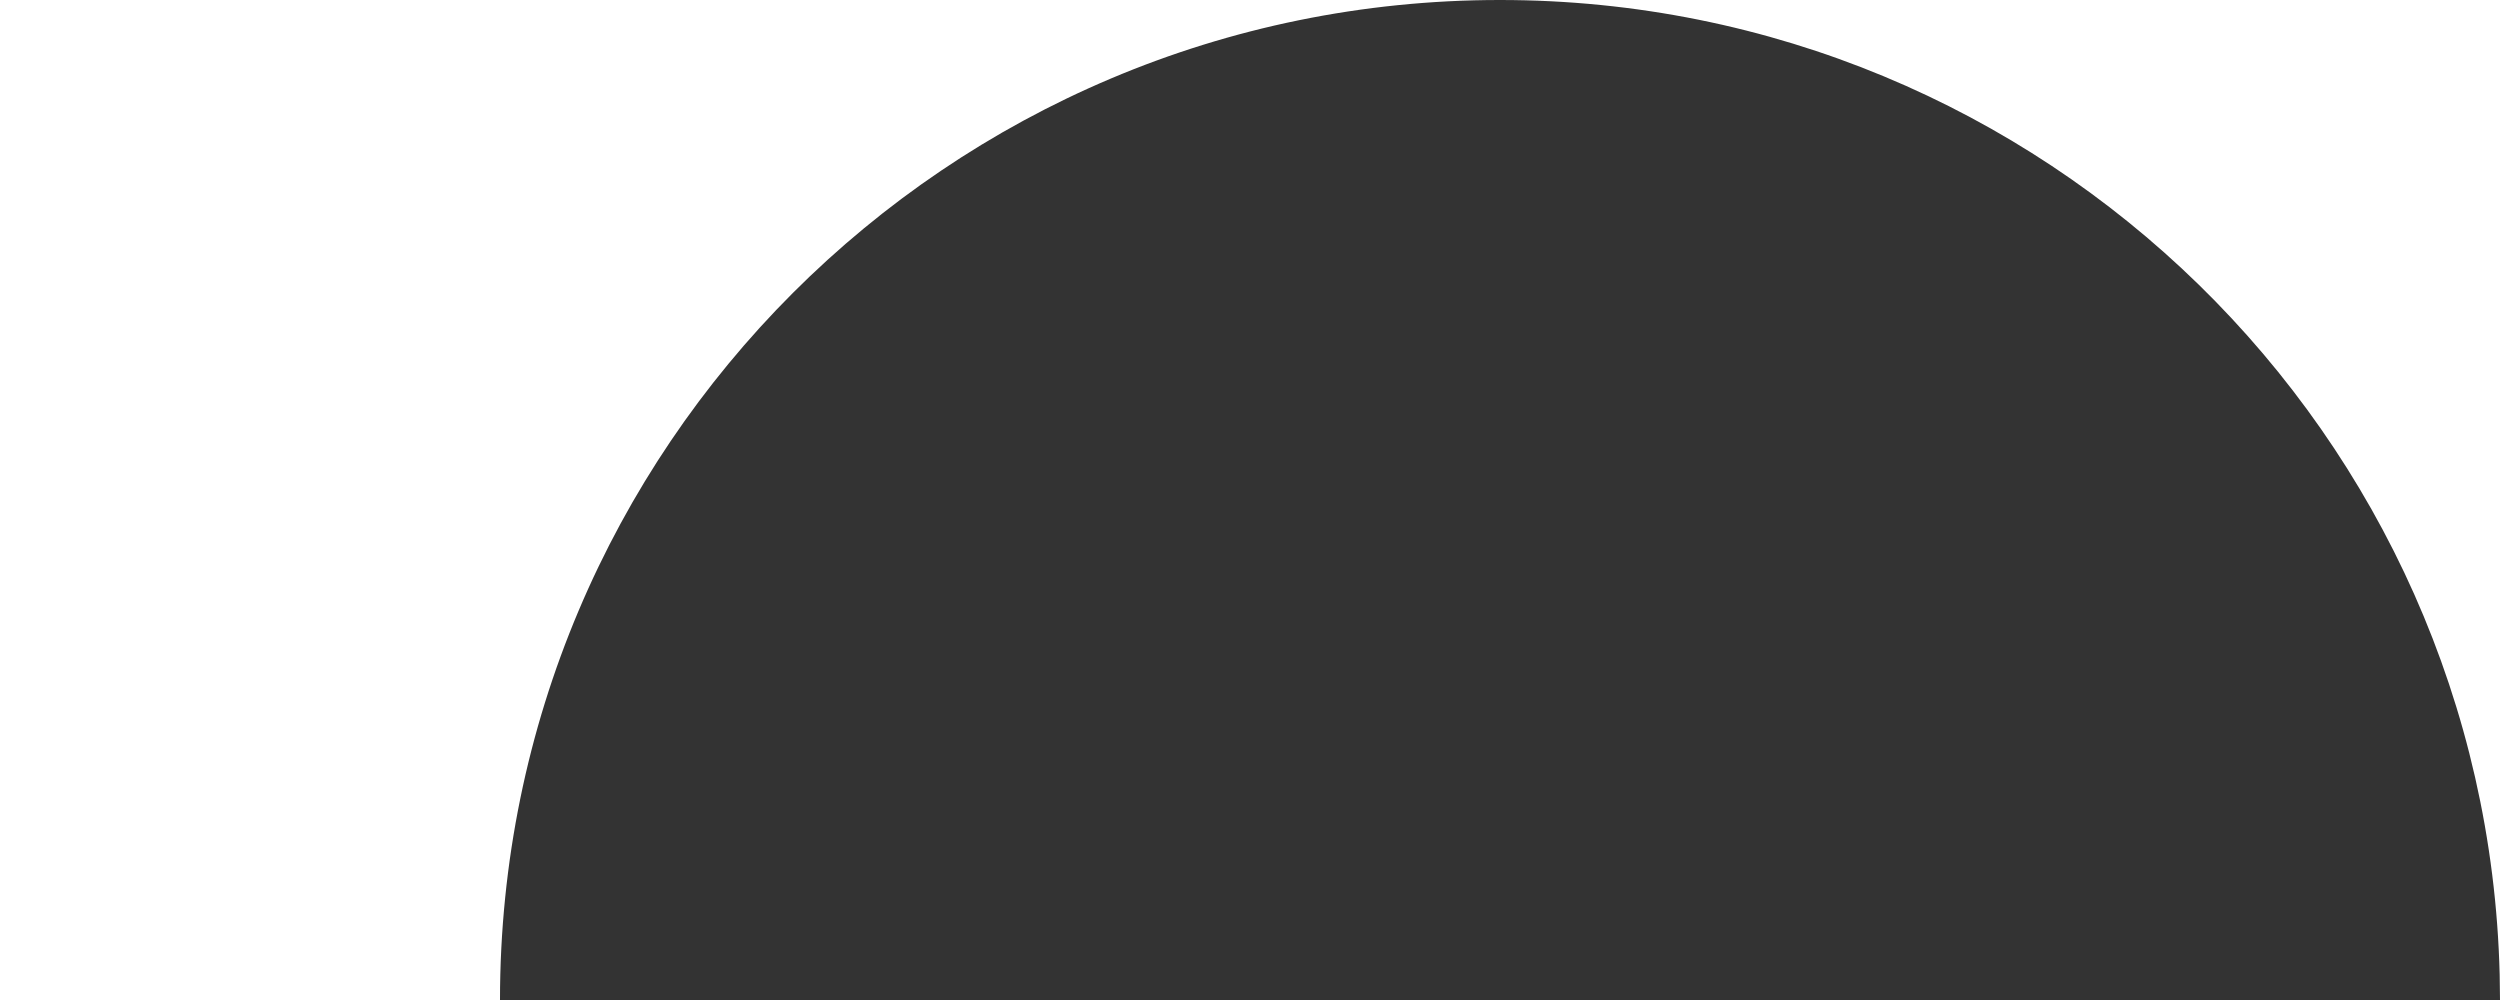 <?xml version="1.0" encoding="UTF-8"?>
<svg width="30px" height="12px" viewBox="0 0 30 12" version="1.1" xmlns="http://www.w3.org/2000/svg" xmlns:xlink="http://www.w3.org/1999/xlink">
    <rect x="0" y="0" width="30" height="12" fill="#333333" stroke="none"/>
    <!-- Generator: Sketch 60 (88103) - https://sketch.com -->
    <title>形状结合</title>
    <desc>Created with Sketch.</desc>
    <g id="P5项目管理" stroke="none" stroke-width="1" fill="none" fill-rule="evenodd">
        <path d="M30,0 L30,12 L29.996,11.695 C29.834,5.209 24.525,3.01980663e-14 18,3.01980663e-14 C11.373,3.01980663e-14 6,5.373 6,12 L6,12 L0,12 L0,0 L30,0 Z" id="形状结合" fill="#FFFFFF"></path>
    </g>
</svg>
